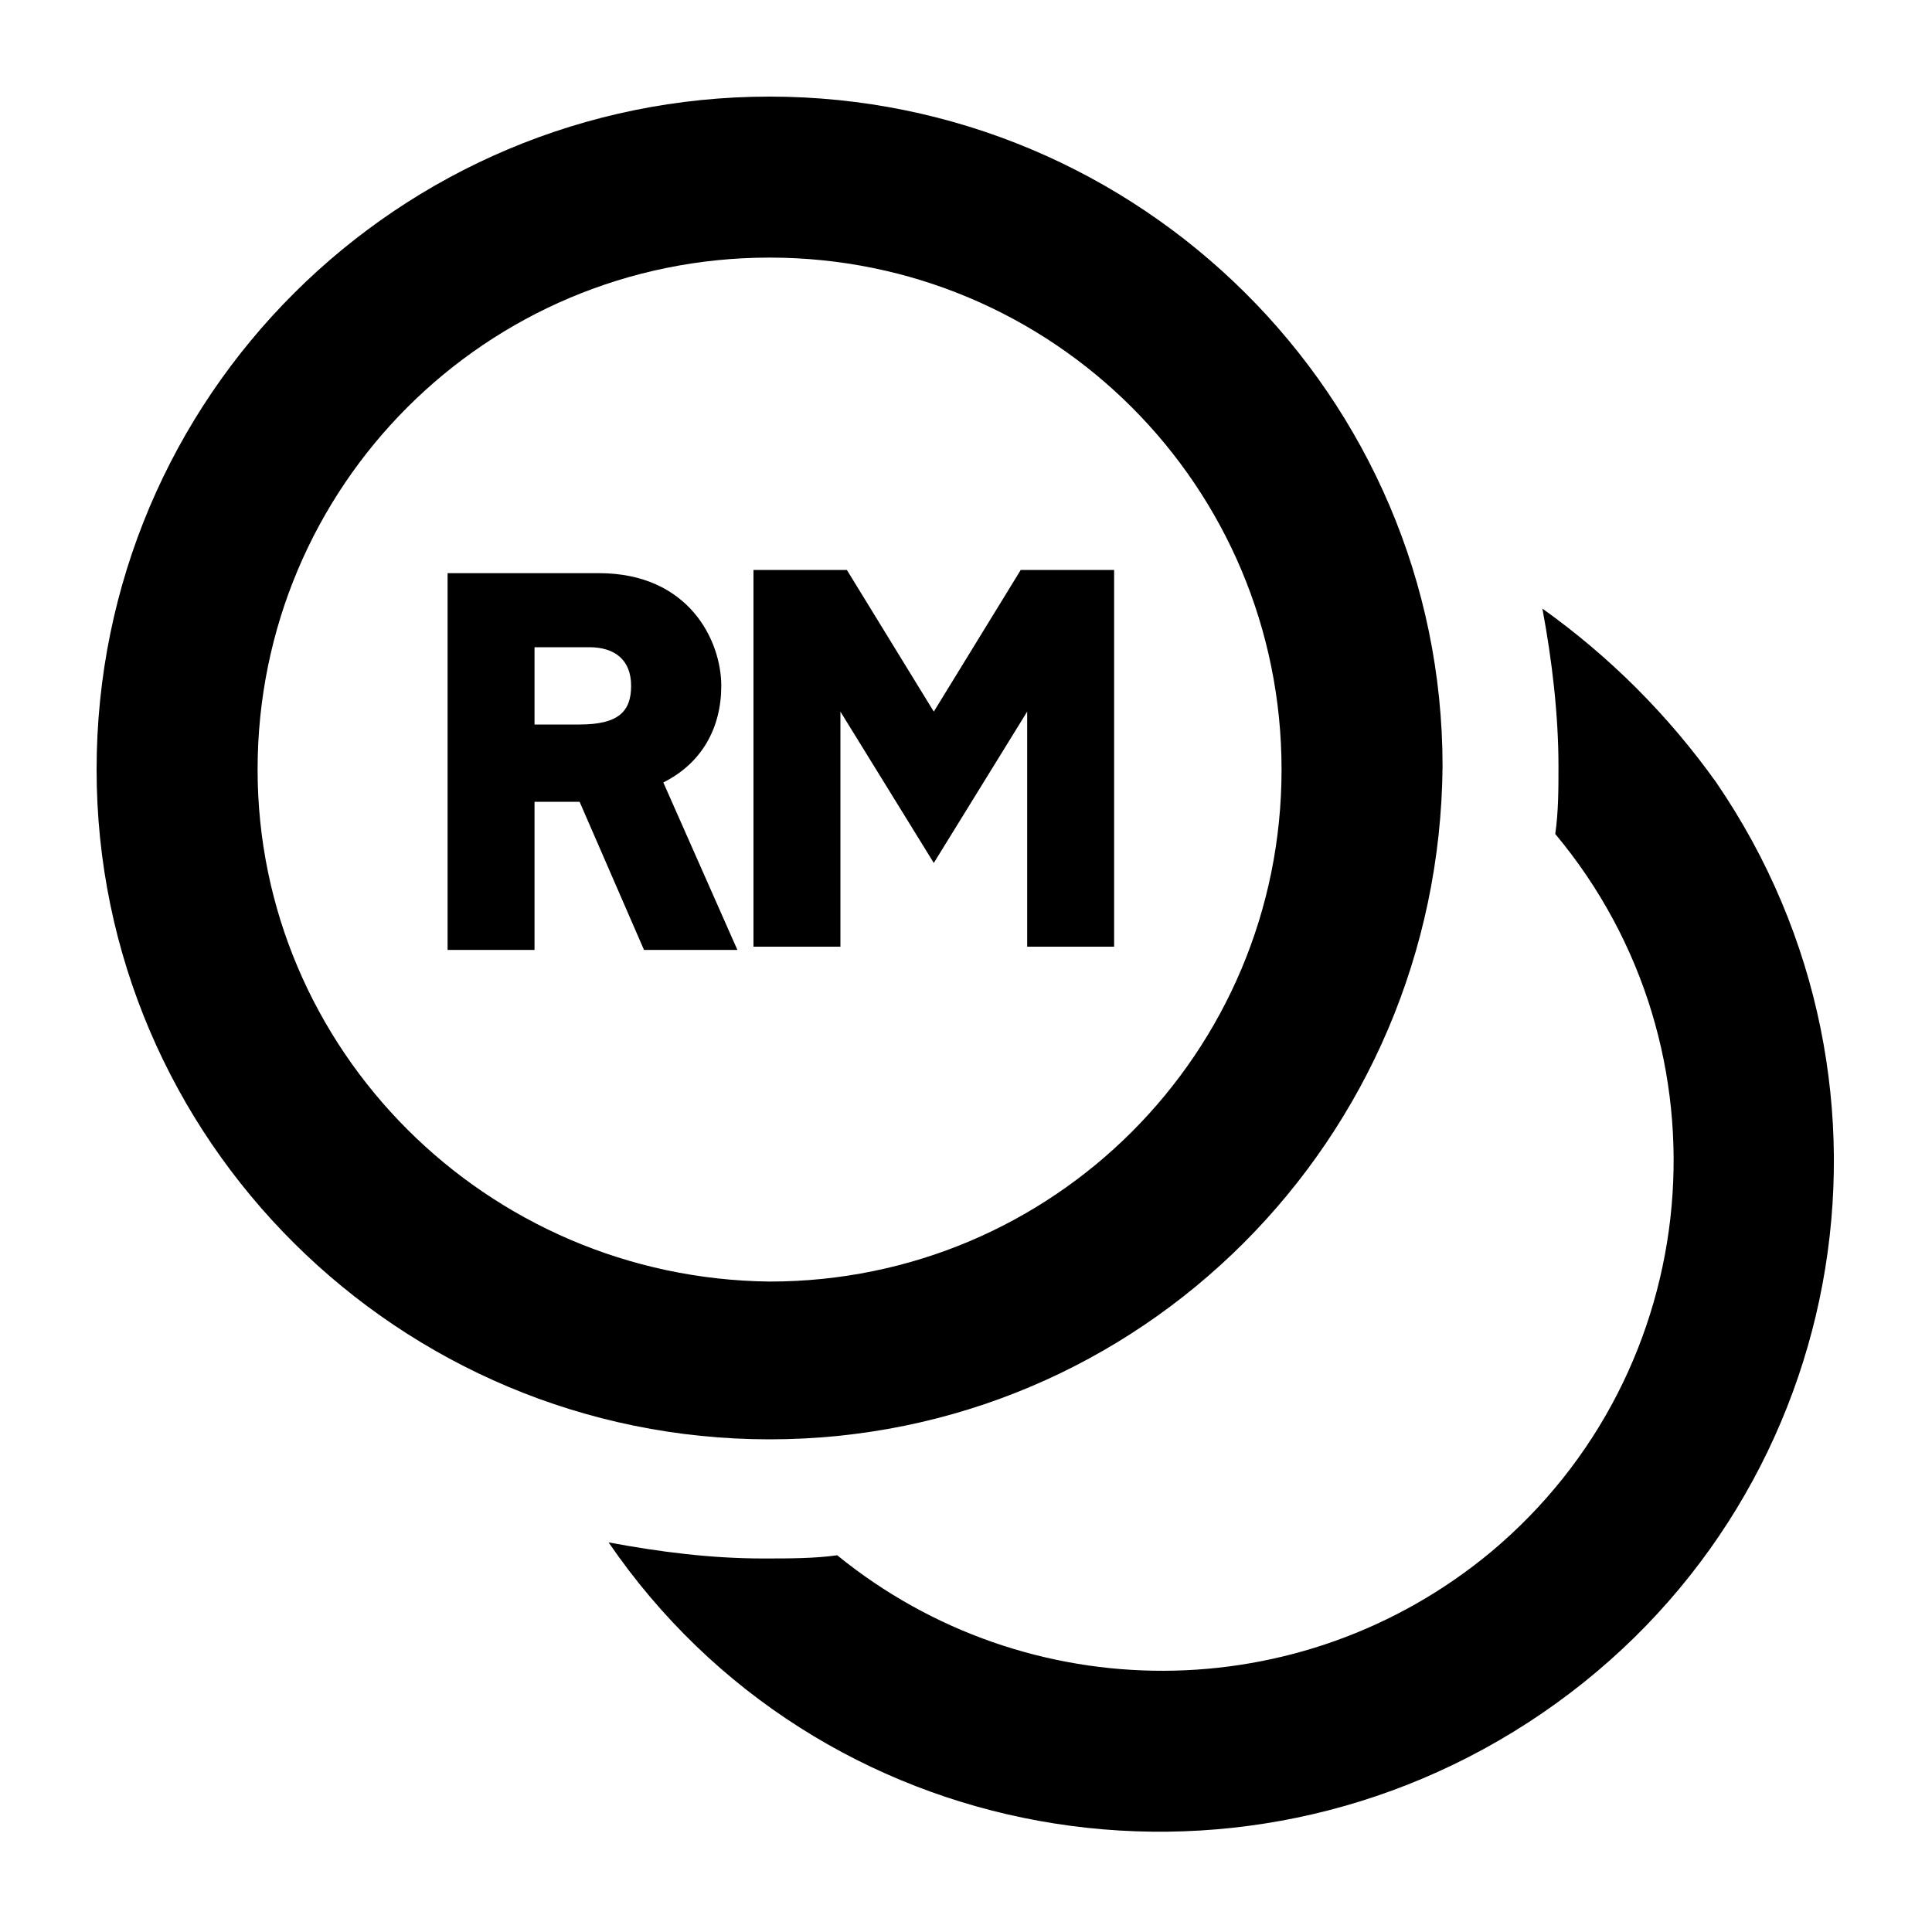 <svg xmlns="http://www.w3.org/2000/svg" viewBox="0 0 60 60"><switch><g><path d="M23.9 44.7c11.5 0 20.8-9.3 20.9-20.9C44.8 12.3 35.4 3 23.9 3S3 12.3 3 23.9c0 11.5 9.4 20.8 20.9 20.8zM8 23.9C8 15.1 15.1 8 23.9 8s15.9 7.1 15.9 15.9-7.1 15.9-15.9 15.9C15.1 39.7 8 32.6 8 23.9z"/><path d="M53.3 24.3c-1.5-2.1-3.3-3.9-5.4-5.4.3 1.6.5 3.3.5 4.9 0 .7 0 1.4-.1 2.1 5.6 6.7 4.7 16.7-2 22.3-5.9 4.9-14.4 4.9-20.3.1-.7.1-1.5.1-2.3.1-1.6 0-3.2-.2-4.8-.5 6.5 9.5 19.5 11.8 29 5.3 9.5-6.5 11.9-19.4 5.4-28.9zM22.4 21.3c0-1.4-1-3.5-3.8-3.5h-4.7v11.7h2.7v-4.6H18l2 4.6h2.9l-2.3-5.2c1.2-.6 1.8-1.7 1.8-3zM18 22.5h-1.4v-2.4h1.7c.8 0 1.3.4 1.3 1.2 0 .8-.4 1.2-1.6 1.2zM26.1 22.1l2.9 4.7 2.9-4.7v7.3h2.7V17.7h-2.9L29 22.1l-2.7-4.4h-2.9v11.7h2.7z"/></g></switch></svg>